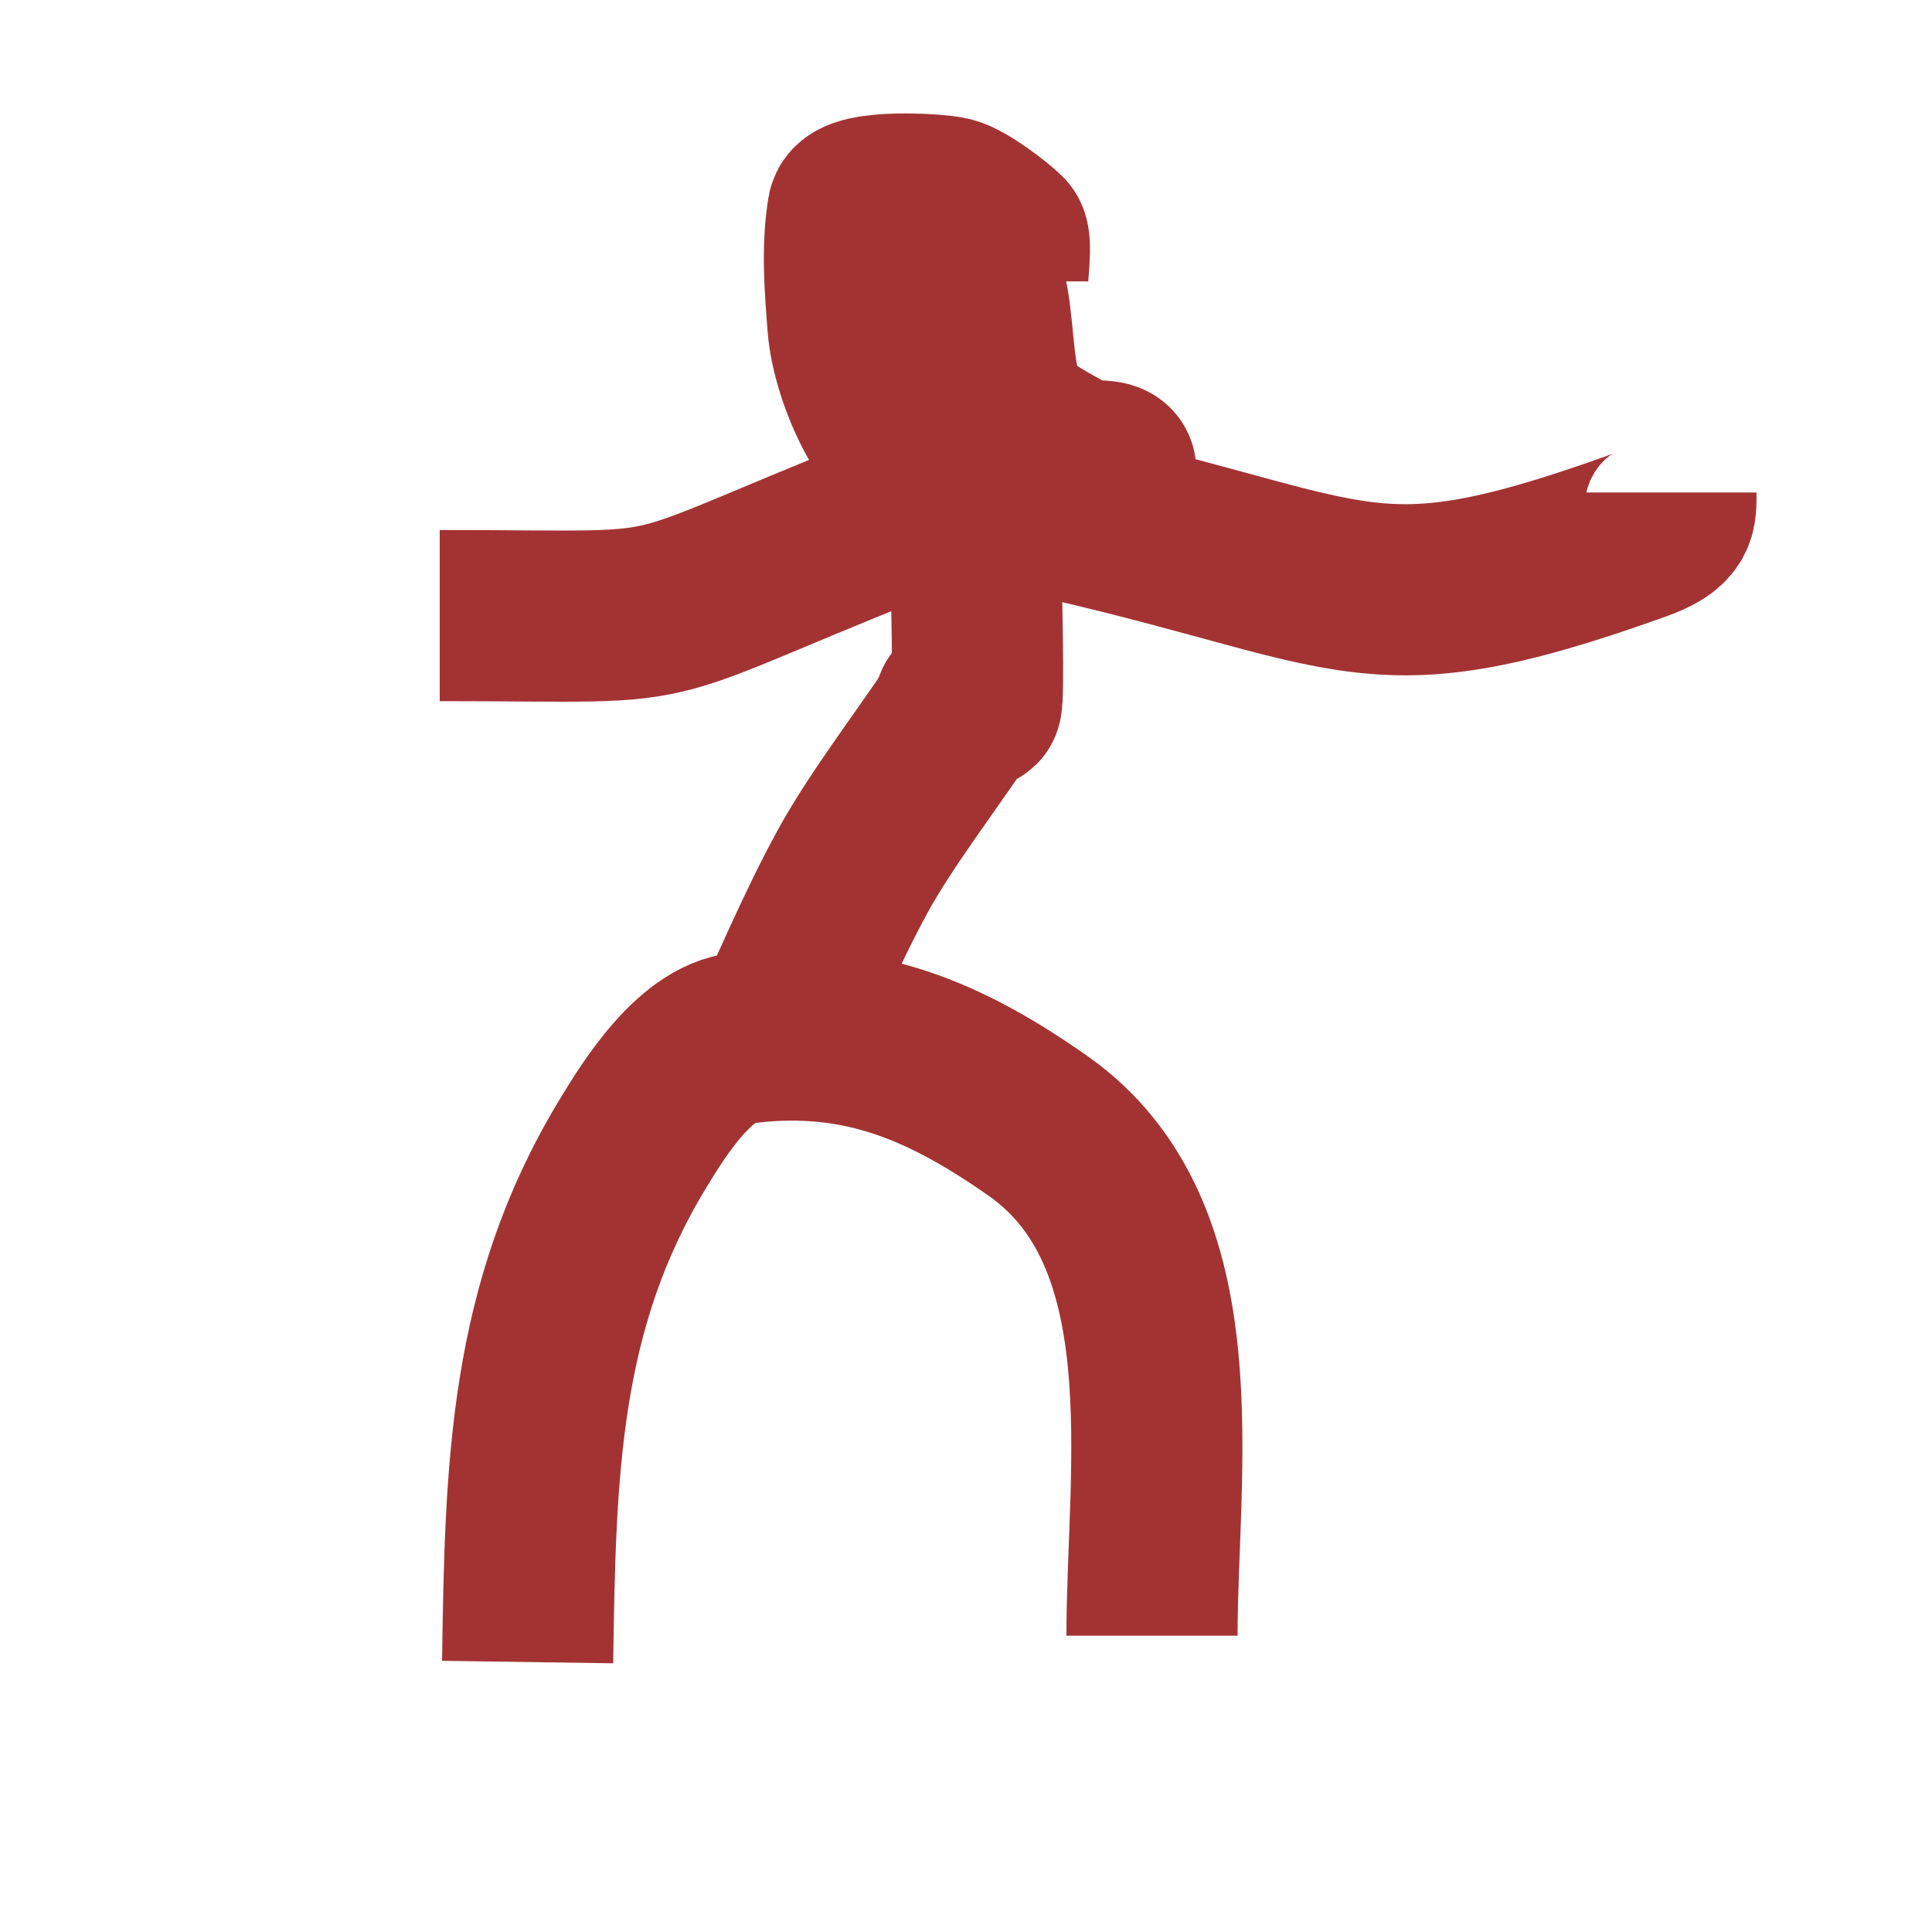 <?xml version="1.0" encoding="UTF-8" standalone="no"?>
<svg
   xmlns:dc="http://purl.org/dc/elements/1.1/"
   xmlns:cc="http://creativecommons.org/ns#"
   xmlns:rdf="http://www.w3.org/1999/02/22-rdf-syntax-ns#"
   xmlns:svg="http://www.w3.org/2000/svg"
   xmlns="http://www.w3.org/2000/svg"
   xmlns:sodipodi="http://sodipodi.sourceforge.net/DTD/sodipodi-0.dtd"
   xmlns:inkscape="http://www.inkscape.org/namespaces/inkscape"
   width="128"
   height="128"
   viewBox="0 0 33.867 33.867"
   version="1.1"
   id="svg839"
   inkscape:export-filename="/Users/keepcalm/Documents/GIT/simple-strategy-game/images/unit red.png"
   inkscape:export-xdpi="78.75"
   inkscape:export-ydpi="78.75"
   sodipodi:docname="unit red.svg"
   inkscape:version="1.0rc1 (09960d6, 2020-04-09)">
  <defs
     id="defs833" />
  <sodipodi:namedview
     id="base"
     pagecolor="#ffffff"
     bordercolor="#666666"
     borderopacity="1.0"
     inkscape:pageopacity="0.0"
     inkscape:pageshadow="2"
     inkscape:zoom="1.7163375"
     inkscape:cx="-2.5134713"
     inkscape:cy="77.202231"
     inkscape:document-units="mm"
     inkscape:current-layer="layer1"
     inkscape:document-rotation="0"
     showgrid="false"
     units="px"
     inkscape:window-width="1440"
     inkscape:window-height="803"
     inkscape:window-x="0"
     inkscape:window-y="23"
     inkscape:window-maximized="0"
     inkscape:snap-others="false"
     inkscape:object-nodes="false"
     inkscape:snap-nodes="false"
     inkscape:snap-global="false" />
  <g
     inkscape:label="Слой 1"
     inkscape:groupmode="layer"
     id="layer1"
     style="display:inline;opacity:0.8;mix-blend-mode:normal">
    <path
       style="fill:none;stroke:#8c0000;stroke-width:3;stroke-linecap:butt;stroke-linejoin:miter;stroke-opacity:0.998;stroke-miterlimit:4;stroke-dasharray:none"
       d="m 9.249,29.135 c 0.049,-3.356 0.104,-6.228 1.85,-9.095 0.343,-0.564 1.122,-1.85 2.004,-1.85 1.997,-0.228 3.479,0.416 5.087,1.542 2.72,1.904 2.004,6.018 2.004,8.941"
       id="path1476"
       inkscape:connector-curvature="0" />
    <path
       style="fill:none;stroke:#8c0000;stroke-width:3;stroke-linecap:butt;stroke-linejoin:miter;stroke-opacity:0.998;stroke-miterlimit:4;stroke-dasharray:none"
       d="m 13.412,18.499 c 0.514,-1.079 0.967,-2.189 1.542,-3.237 0.481,-0.878 1.274,-1.911 1.85,-2.775 -0.015,-0.305 0.227,-0.073 0.308,-0.154 0.055,-0.055 0,-2.108 0,-2.312 0,-0.205 0.154,-1.542 -0.154,-1.542"
       id="path1478"
       inkscape:connector-curvature="0" />
    <path
       style="fill:none;stroke:#8c0000;stroke-width:3;stroke-linecap:butt;stroke-linejoin:miter;stroke-opacity:0.998;stroke-miterlimit:4;stroke-dasharray:none"
       d="m 16.495,4.316 c 1.249,0.251 0.428,2.598 1.387,3.237 0.365,0.243 0.718,0.436 1.079,0.617 0.037,0.018 0.689,-0.072 0.462,0.154 -0.098,0.098 -0.936,0 -1.079,0 -0.529,0 -1.183,0.085 -1.696,0 -0.989,-0.165 -1.632,-1.792 -1.696,-2.621 -0.051,-0.666 -0.11,-1.345 0,-2.004 0.048,-0.29 1.453,-0.215 1.696,-0.154 0.25,0.063 0.776,0.468 0.925,0.617 0.077,0.077 0,0.65 0,0.771"
       id="path1480"
       inkscape:connector-curvature="0" />
    <path
       style="fill:none;stroke:#8c0000;stroke-width:3;stroke-linecap:butt;stroke-linejoin:miter;stroke-opacity:0.998;stroke-miterlimit:4;stroke-dasharray:none"
       d="m 17.574,8.787 c 6.337,1.32 6.119,2.395 11.099,0.617 0.653,-0.233 0.617,-0.4 0.617,-0.771"
       id="path1482"
       inkscape:connector-curvature="0" />
    <path
       style="fill:none;stroke:#8c0000;stroke-width:3;stroke-linecap:butt;stroke-linejoin:miter;stroke-opacity:0.998;stroke-miterlimit:4;stroke-dasharray:none"
       d="M 16.803,8.633 C 10.52,11.067 12.701,10.791 7.708,10.791"
       id="path1484"
       inkscape:connector-curvature="0" />
  </g>
</svg>
